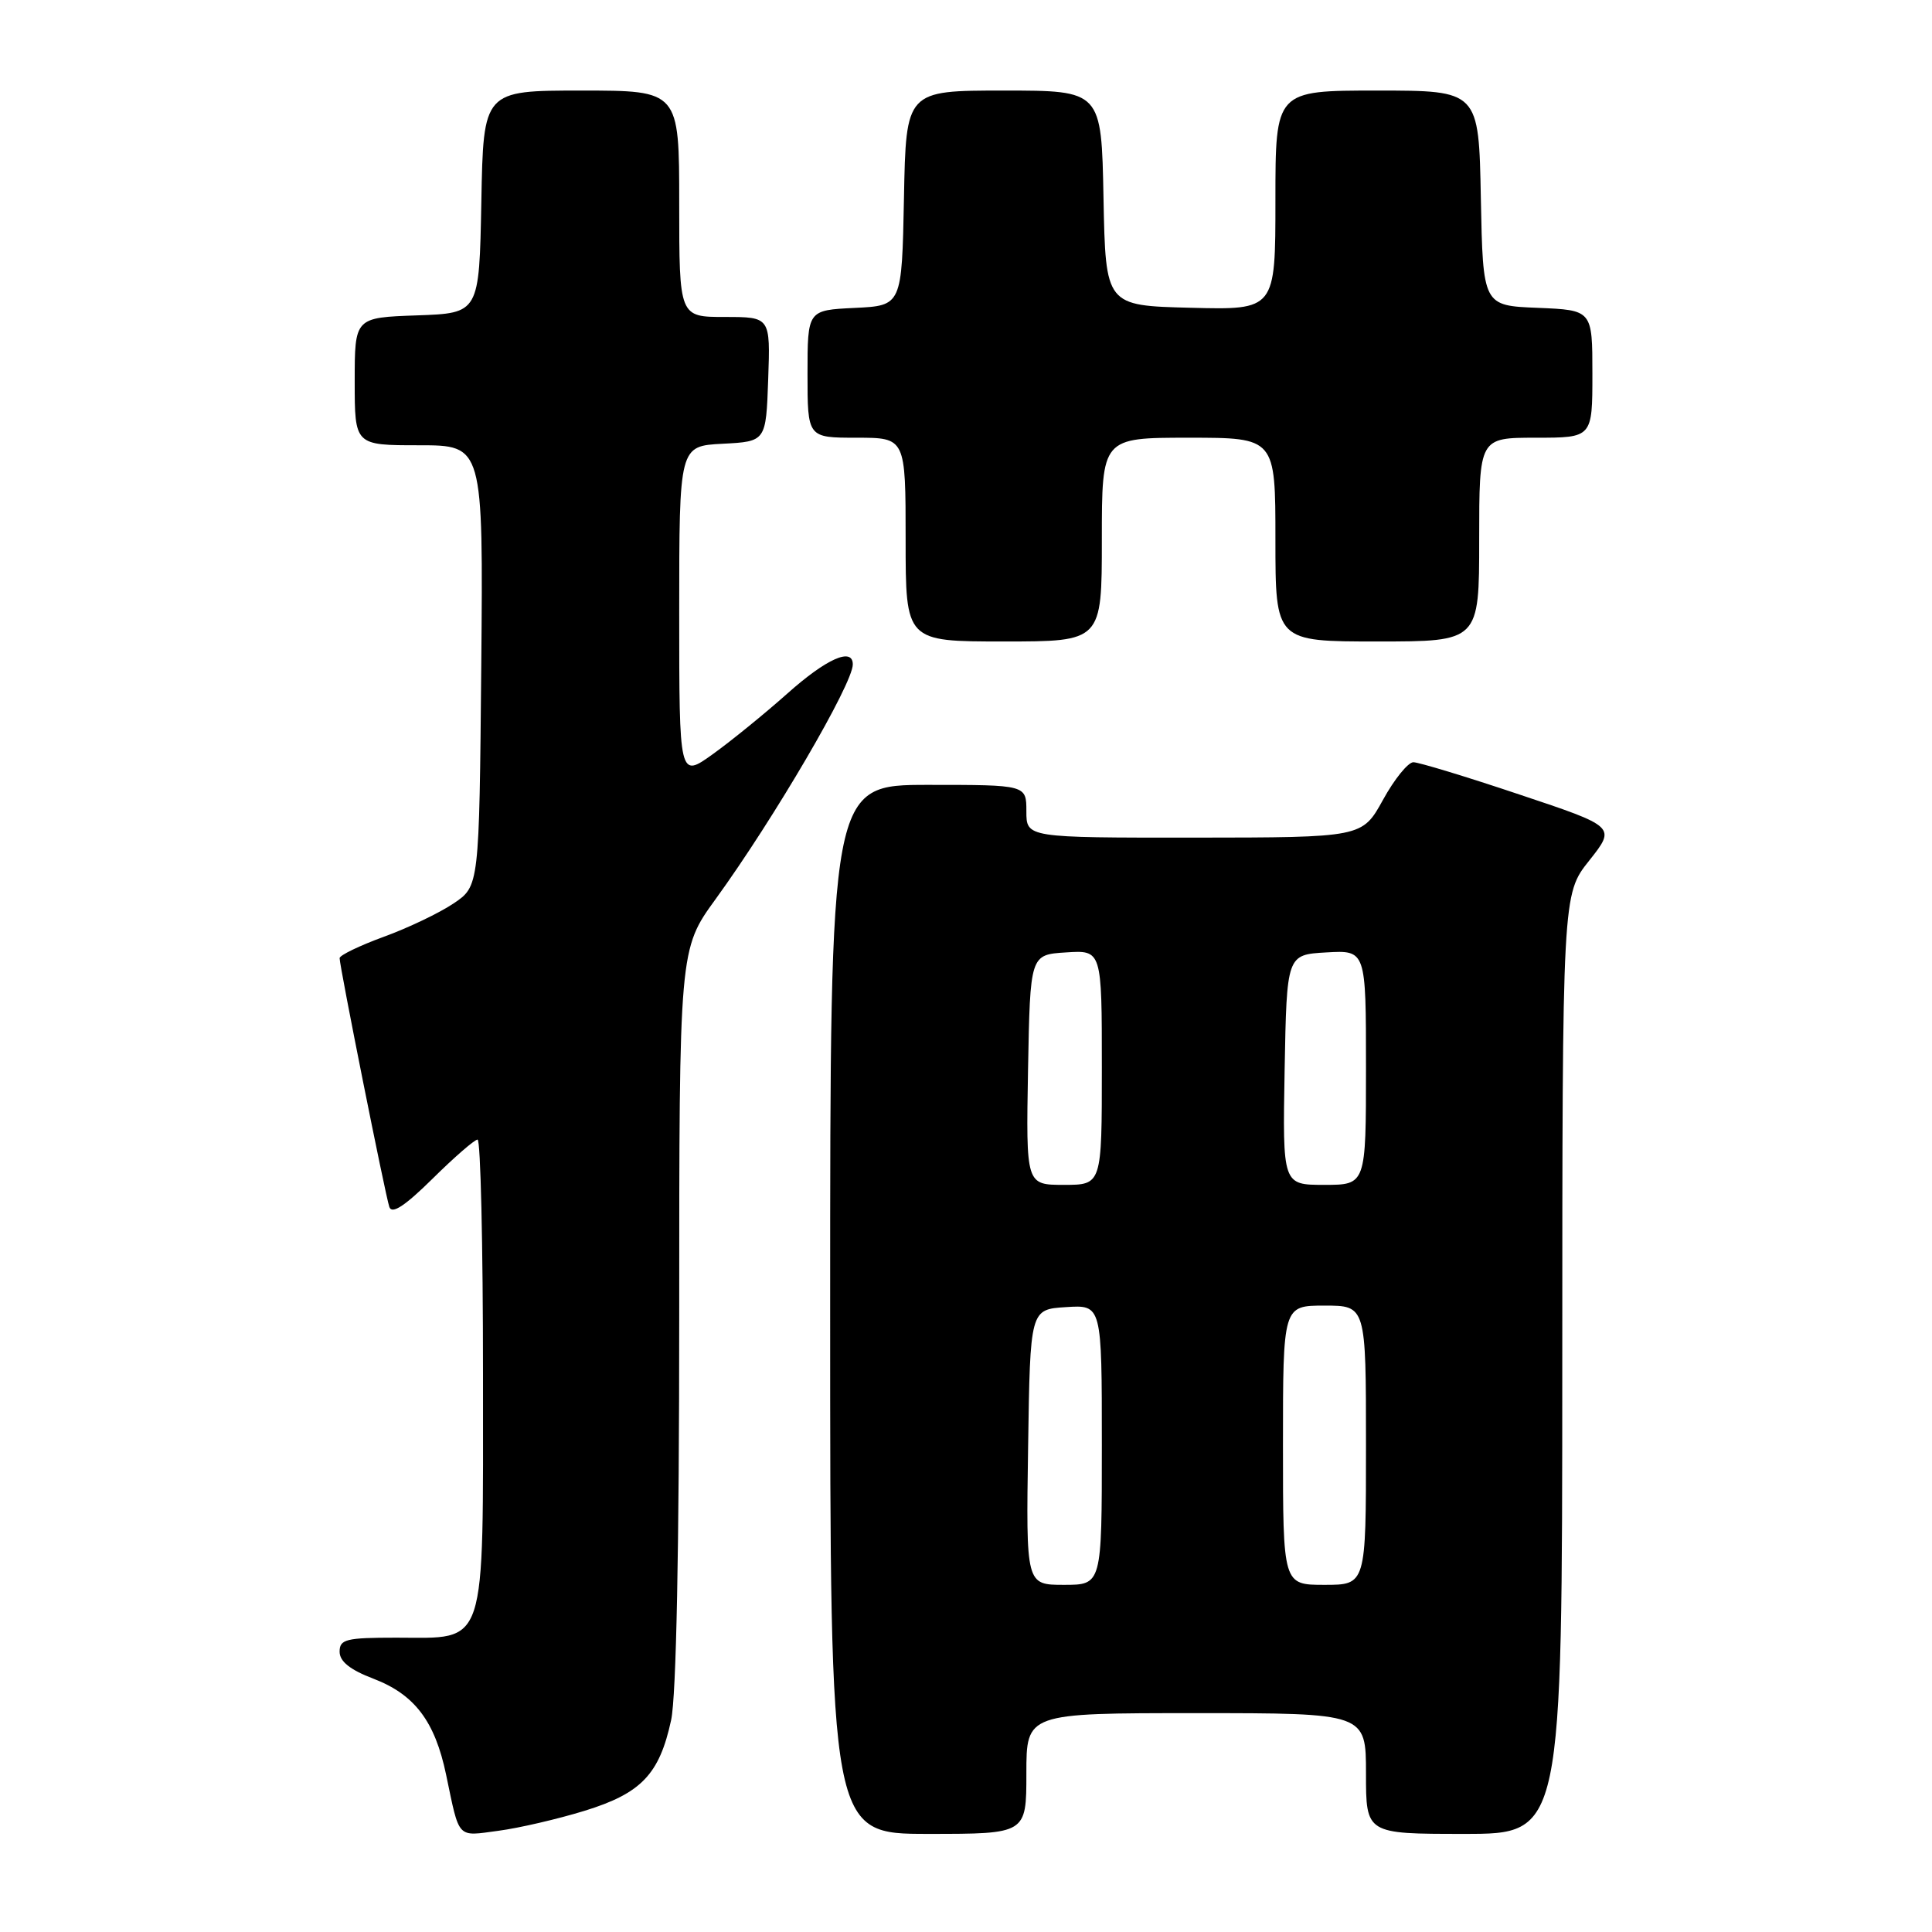 <?xml version="1.0" encoding="UTF-8" standalone="no"?>
<!DOCTYPE svg PUBLIC "-//W3C//DTD SVG 1.1//EN" "http://www.w3.org/Graphics/SVG/1.1/DTD/svg11.dtd" >
<svg xmlns="http://www.w3.org/2000/svg" xmlns:xlink="http://www.w3.org/1999/xlink" version="1.1" viewBox="0 0 256 256">
 <g >
 <path fill="currentColor"
d=" M 77.46 239.94 C 84.98 237.62 87.38 235.10 88.93 227.91 C 89.61 224.73 90.00 205.17 90.00 174.34 C 90.00 125.78 90.00 125.78 94.82 119.14 C 102.58 108.44 113.00 90.62 113.00 88.04 C 113.00 85.73 109.52 87.27 104.36 91.87 C 101.36 94.54 96.90 98.17 94.45 99.93 C 90.00 103.12 90.00 103.12 90.00 81.11 C 90.00 59.10 90.00 59.10 95.75 58.80 C 101.50 58.50 101.50 58.50 101.79 50.25 C 102.08 42.00 102.08 42.00 96.04 42.00 C 90.00 42.00 90.00 42.00 90.00 27.00 C 90.00 12.00 90.00 12.00 77.03 12.00 C 64.05 12.00 64.05 12.00 63.78 26.75 C 63.50 41.50 63.50 41.50 55.25 41.79 C 47.00 42.08 47.00 42.08 47.00 50.54 C 47.00 59.00 47.00 59.00 55.52 59.00 C 64.03 59.00 64.03 59.00 63.77 88.21 C 63.50 117.42 63.50 117.42 60.10 119.71 C 58.23 120.97 54.07 122.96 50.85 124.13 C 47.63 125.31 45.00 126.58 45.00 126.96 C 45.00 128.06 51.05 158.34 51.59 159.93 C 51.93 160.93 53.64 159.81 57.32 156.18 C 60.20 153.33 62.89 151.00 63.28 151.00 C 63.68 151.00 64.00 164.95 64.00 182.00 C 64.00 218.96 64.65 217.00 52.50 217.00 C 45.85 217.00 45.00 217.21 45.00 218.86 C 45.00 220.15 46.39 221.26 49.49 222.44 C 54.94 224.53 57.63 228.07 59.11 235.15 C 60.92 243.80 60.48 243.33 66.03 242.59 C 68.77 242.23 73.92 241.03 77.46 239.94 Z  M 136.00 235.00 C 136.00 227.00 136.00 227.00 158.50 227.00 C 181.00 227.00 181.00 227.00 181.00 235.00 C 181.00 243.00 181.00 243.00 194.00 243.00 C 207.00 243.00 207.00 243.00 207.01 180.75 C 207.02 118.50 207.02 118.50 210.58 114.03 C 214.13 109.55 214.13 109.55 201.34 105.28 C 194.31 102.92 187.98 101.00 187.28 101.00 C 186.58 101.00 184.76 103.24 183.25 105.99 C 180.50 110.97 180.50 110.97 158.25 110.99 C 136.00 111.00 136.00 111.00 136.00 107.50 C 136.00 104.00 136.00 104.00 123.00 104.00 C 110.00 104.00 110.00 104.00 110.00 173.50 C 110.00 243.00 110.00 243.00 123.00 243.00 C 136.00 243.00 136.00 243.00 136.00 235.00 Z  M 146.00 71.50 C 146.00 58.00 146.00 58.00 157.50 58.00 C 169.00 58.00 169.00 58.00 169.00 71.50 C 169.00 85.00 169.00 85.00 182.50 85.00 C 196.00 85.00 196.00 85.00 196.00 71.50 C 196.00 58.00 196.00 58.00 203.50 58.00 C 211.00 58.00 211.00 58.00 211.00 49.54 C 211.00 41.09 211.00 41.09 203.75 40.79 C 196.50 40.50 196.50 40.50 196.22 26.25 C 195.95 12.00 195.95 12.00 182.47 12.00 C 169.00 12.00 169.00 12.00 169.00 26.53 C 169.00 41.07 169.00 41.07 157.75 40.78 C 146.50 40.50 146.50 40.50 146.22 26.25 C 145.95 12.00 145.95 12.00 133.00 12.00 C 120.05 12.00 120.05 12.00 119.78 26.25 C 119.50 40.50 119.50 40.50 113.25 40.80 C 107.00 41.10 107.00 41.10 107.00 49.55 C 107.00 58.00 107.00 58.00 113.50 58.00 C 120.00 58.00 120.00 58.00 120.00 71.50 C 120.00 85.00 120.00 85.00 133.00 85.00 C 146.00 85.00 146.00 85.00 146.00 71.50 Z  M 136.23 191.75 C 136.50 173.50 136.50 173.50 141.25 173.20 C 146.00 172.89 146.00 172.89 146.00 191.45 C 146.00 210.00 146.00 210.00 140.98 210.00 C 135.95 210.00 135.95 210.00 136.23 191.75 Z  M 170.00 191.50 C 170.00 173.00 170.00 173.00 175.50 173.00 C 181.00 173.00 181.00 173.00 181.00 191.50 C 181.00 210.00 181.00 210.00 175.50 210.00 C 170.00 210.00 170.00 210.00 170.00 191.50 Z  M 136.22 141.75 C 136.50 126.50 136.50 126.50 141.25 126.20 C 146.00 125.89 146.00 125.89 146.00 141.45 C 146.00 157.00 146.00 157.00 140.97 157.00 C 135.95 157.00 135.95 157.00 136.22 141.75 Z  M 170.22 141.75 C 170.50 126.50 170.50 126.50 175.75 126.20 C 181.00 125.90 181.00 125.90 181.00 141.45 C 181.00 157.00 181.00 157.00 175.47 157.00 C 169.95 157.00 169.95 157.00 170.22 141.75 Z "/>
</g>
</svg>
